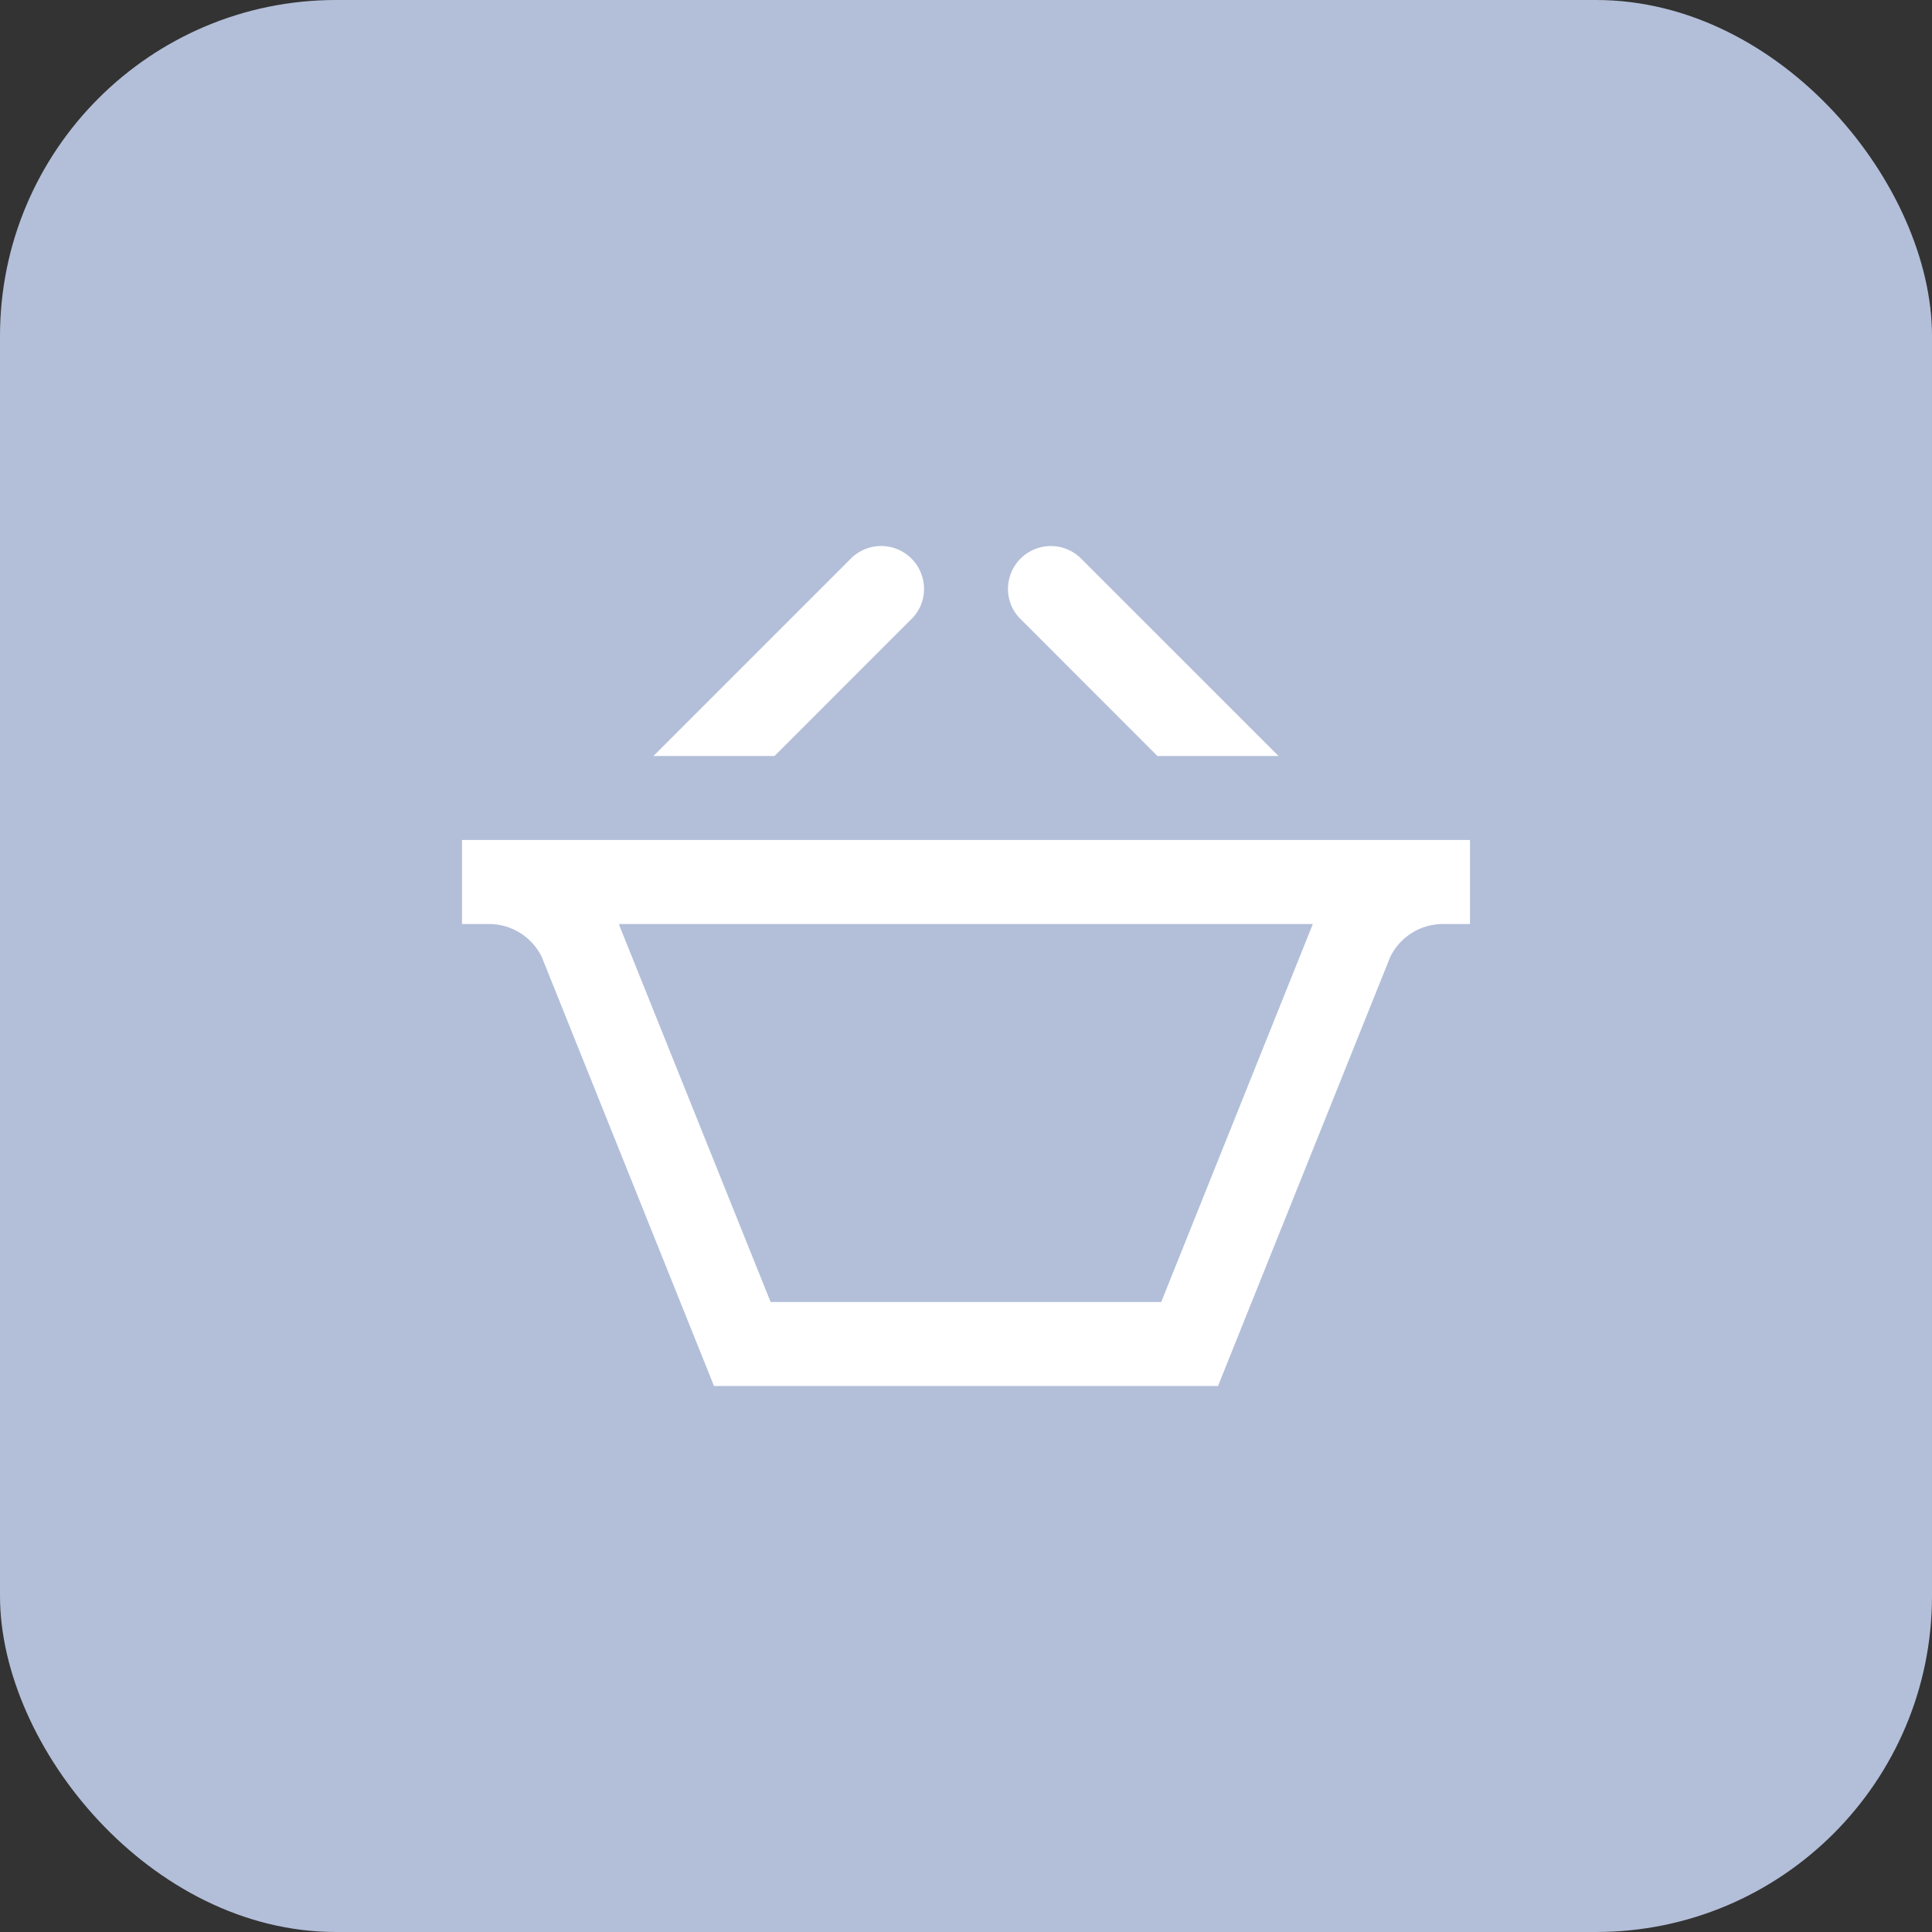 <svg xmlns="http://www.w3.org/2000/svg" width="46" height="46" viewBox="0 0 46 46">
  <rect x="0" y="0" width="46" height="46" fill="#333333" stroke="none"/>
  <g id="Group_19" data-name="Group 19" transform="translate(-54 -307)">
    <rect id="Rectangle_9" data-name="Rectangle 9" width="46" height="46" rx="8" transform="translate(54 307)" fill="#b3bfd9"/>
    <path id="iconmonstr-basket-2" d="M4.558,7l4.7-4.7A1.02,1.02,0,0,1,11,3.029a.993.993,0,0,1-.3.711L7.441,7Zm12,0h2.883l-4.7-4.7A1.02,1.02,0,0,0,13,3.029a.993.993,0,0,0,.3.711Zm3.7,4-.016.041L16.648,20h-9.3l-3.6-8.961L3.739,11ZM24,9H0v2H.643a1.4,1.4,0,0,1,1.256.784L6,22H18l4.1-10.214A1.4,1.4,0,0,1,23.358,11H24V9Z" transform="translate(65 318)" fill="#fff"/>
  </g>
</svg>
